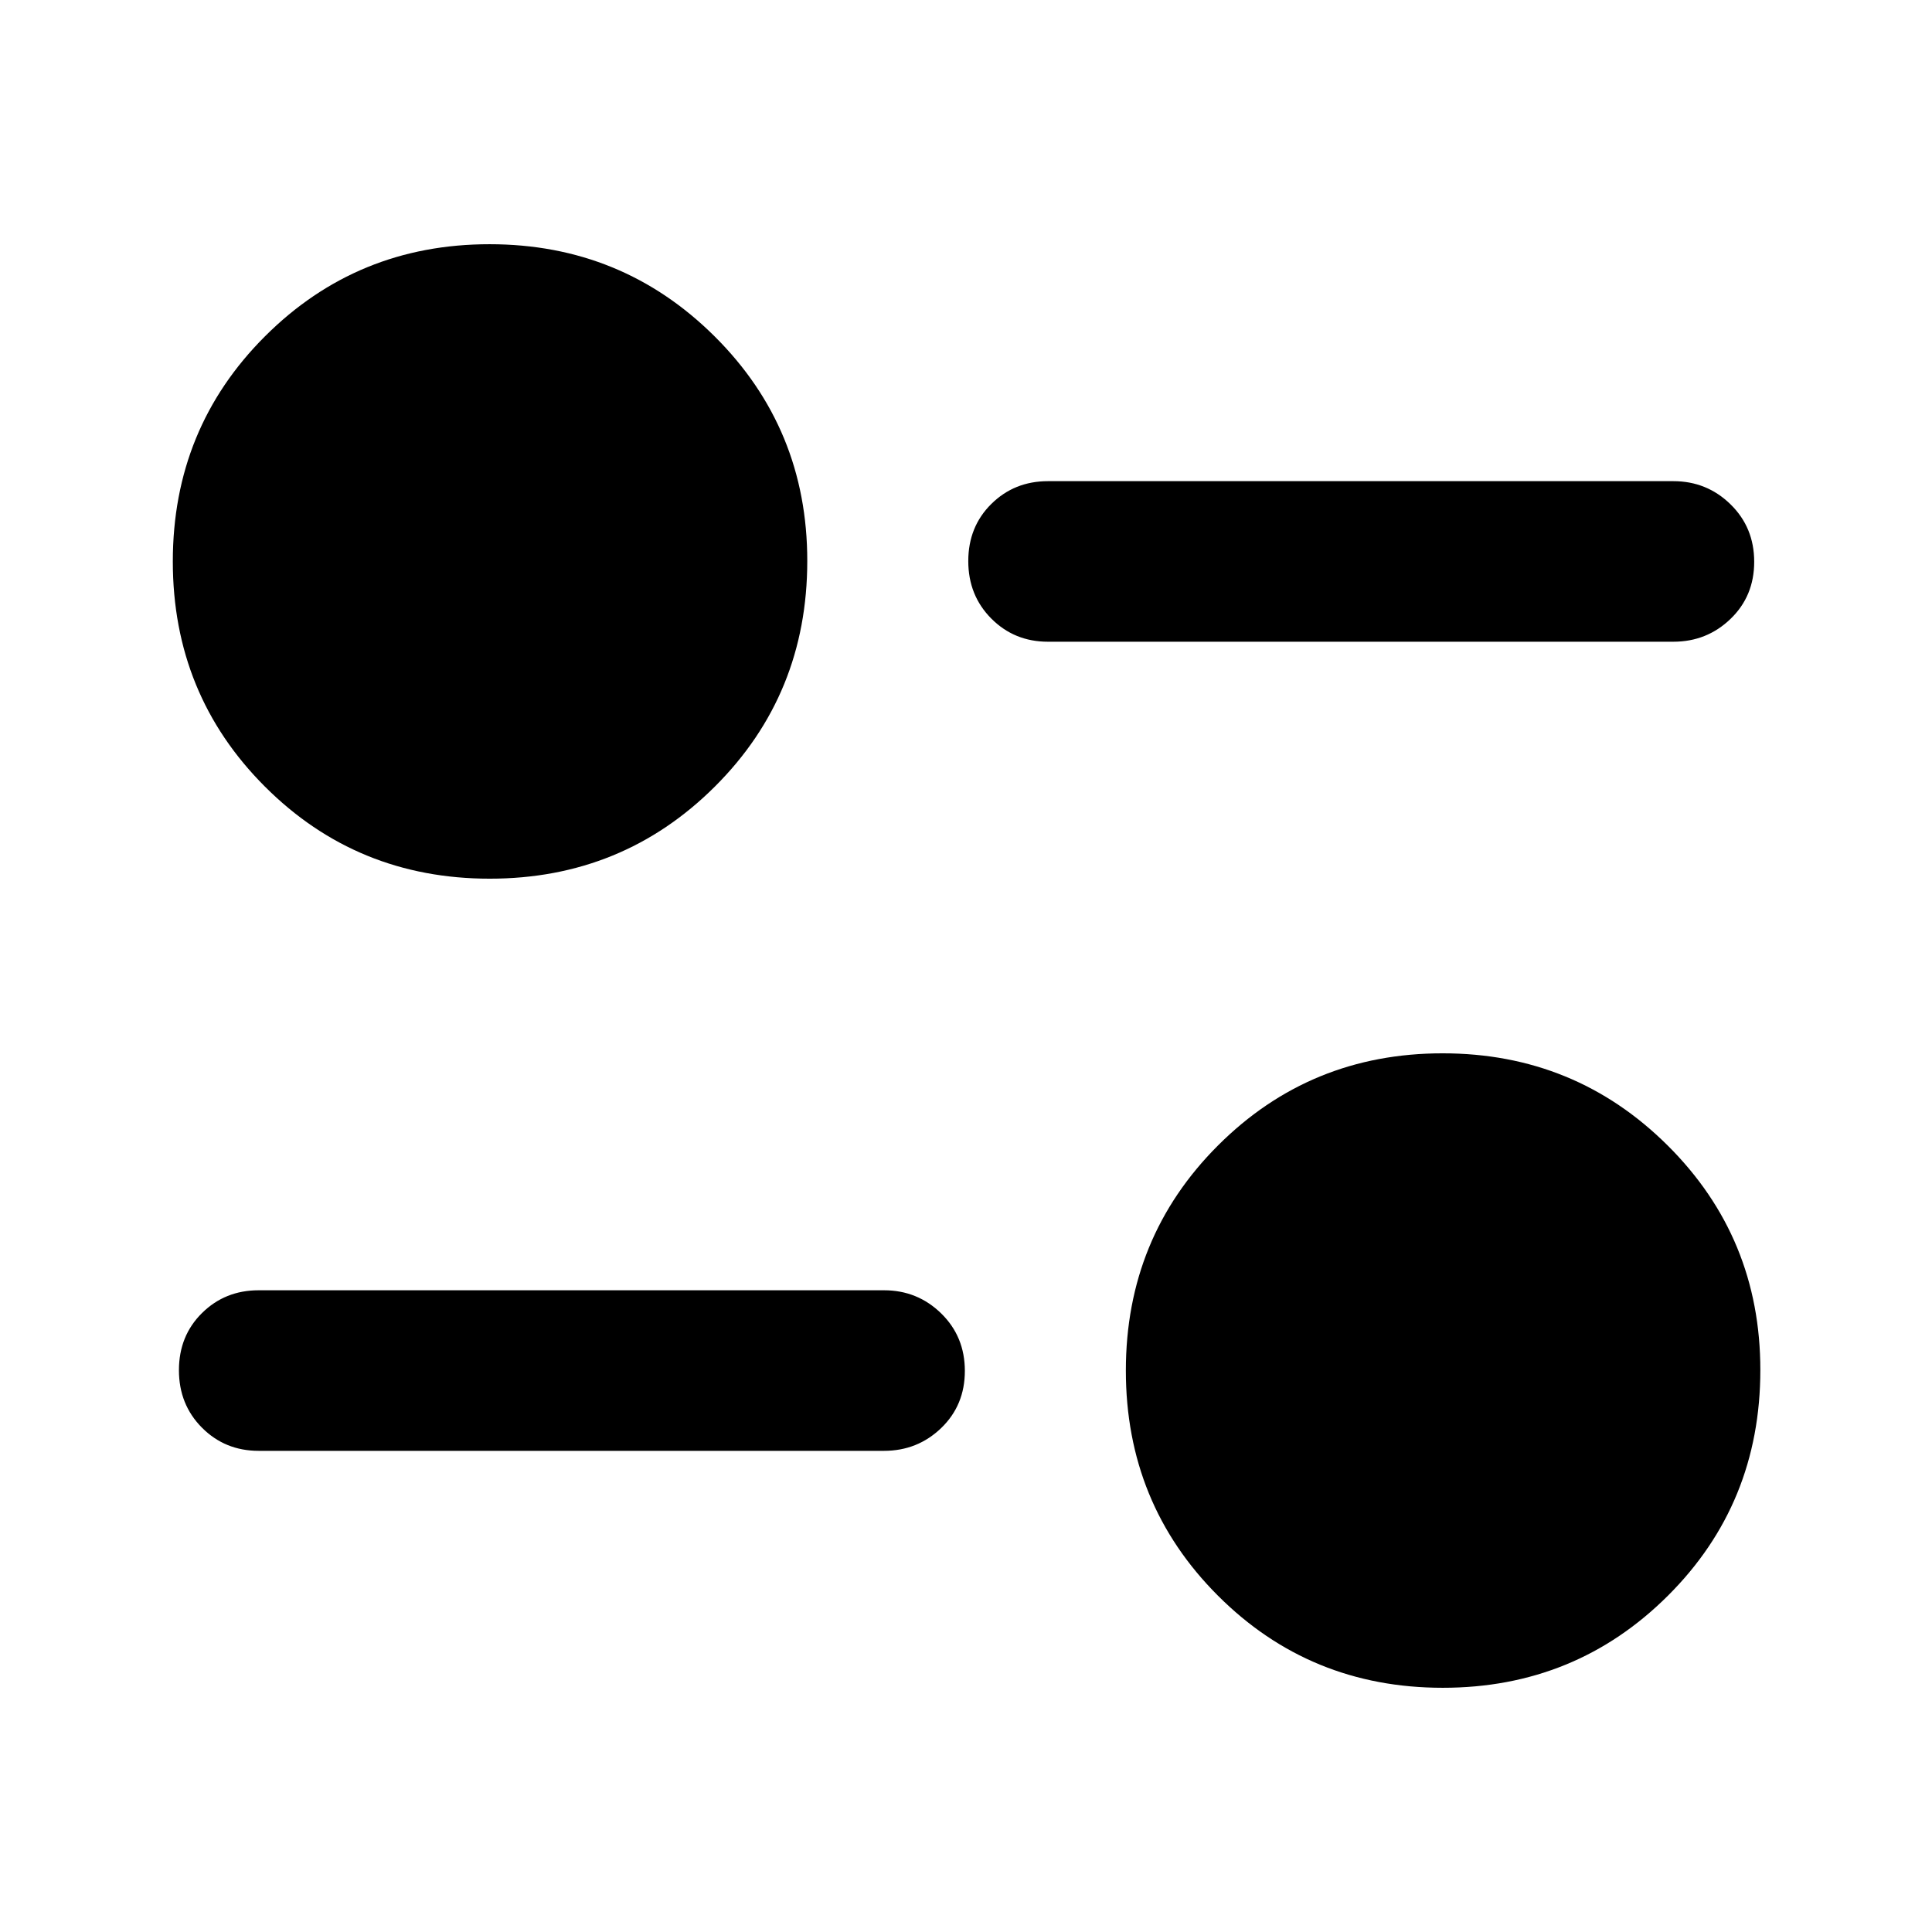 <svg xmlns="http://www.w3.org/2000/svg" width="48" height="48" viewBox="0 -960 960 960"><path d="M716.91-121.35q-65.95 0-111.71-45.76-45.77-45.76-45.77-111.87 0-66.11 45.81-111.87 45.8-45.76 111.58-45.76 65.79 0 111.83 45.79 46.05 45.79 46.05 111.56 0 66.39-45.92 112.15-45.92 45.76-111.87 45.76ZM439.26-239.09H128.52q-16.71 0-28.16-11.5t-11.45-28.56q0-17.07 11.45-28.39 11.45-11.33 28.16-11.33h310.74q16.64 0 28.41 11.5 11.76 11.5 11.76 28.57 0 17.06-11.76 28.39-11.77 11.32-28.41 11.32Zm-195.92-284.3q-65.95 0-111.71-45.76-45.76-45.76-45.76-111.87 0-66.11 45.8-111.87 45.8-45.76 111.59-45.76 65.78 0 111.83 45.79 46.04 45.79 46.04 111.56 0 66.39-45.92 112.15-45.91 45.76-111.87 45.76Zm588.14-117.74H520.74q-16.71 0-28.16-11.5t-11.45-28.57q0-17.06 11.45-28.39 11.45-11.32 28.16-11.32h310.74q16.64 0 28.4 11.5 11.77 11.5 11.77 28.56 0 17.07-11.77 28.39-11.76 11.33-28.4 11.33Z"/></svg>